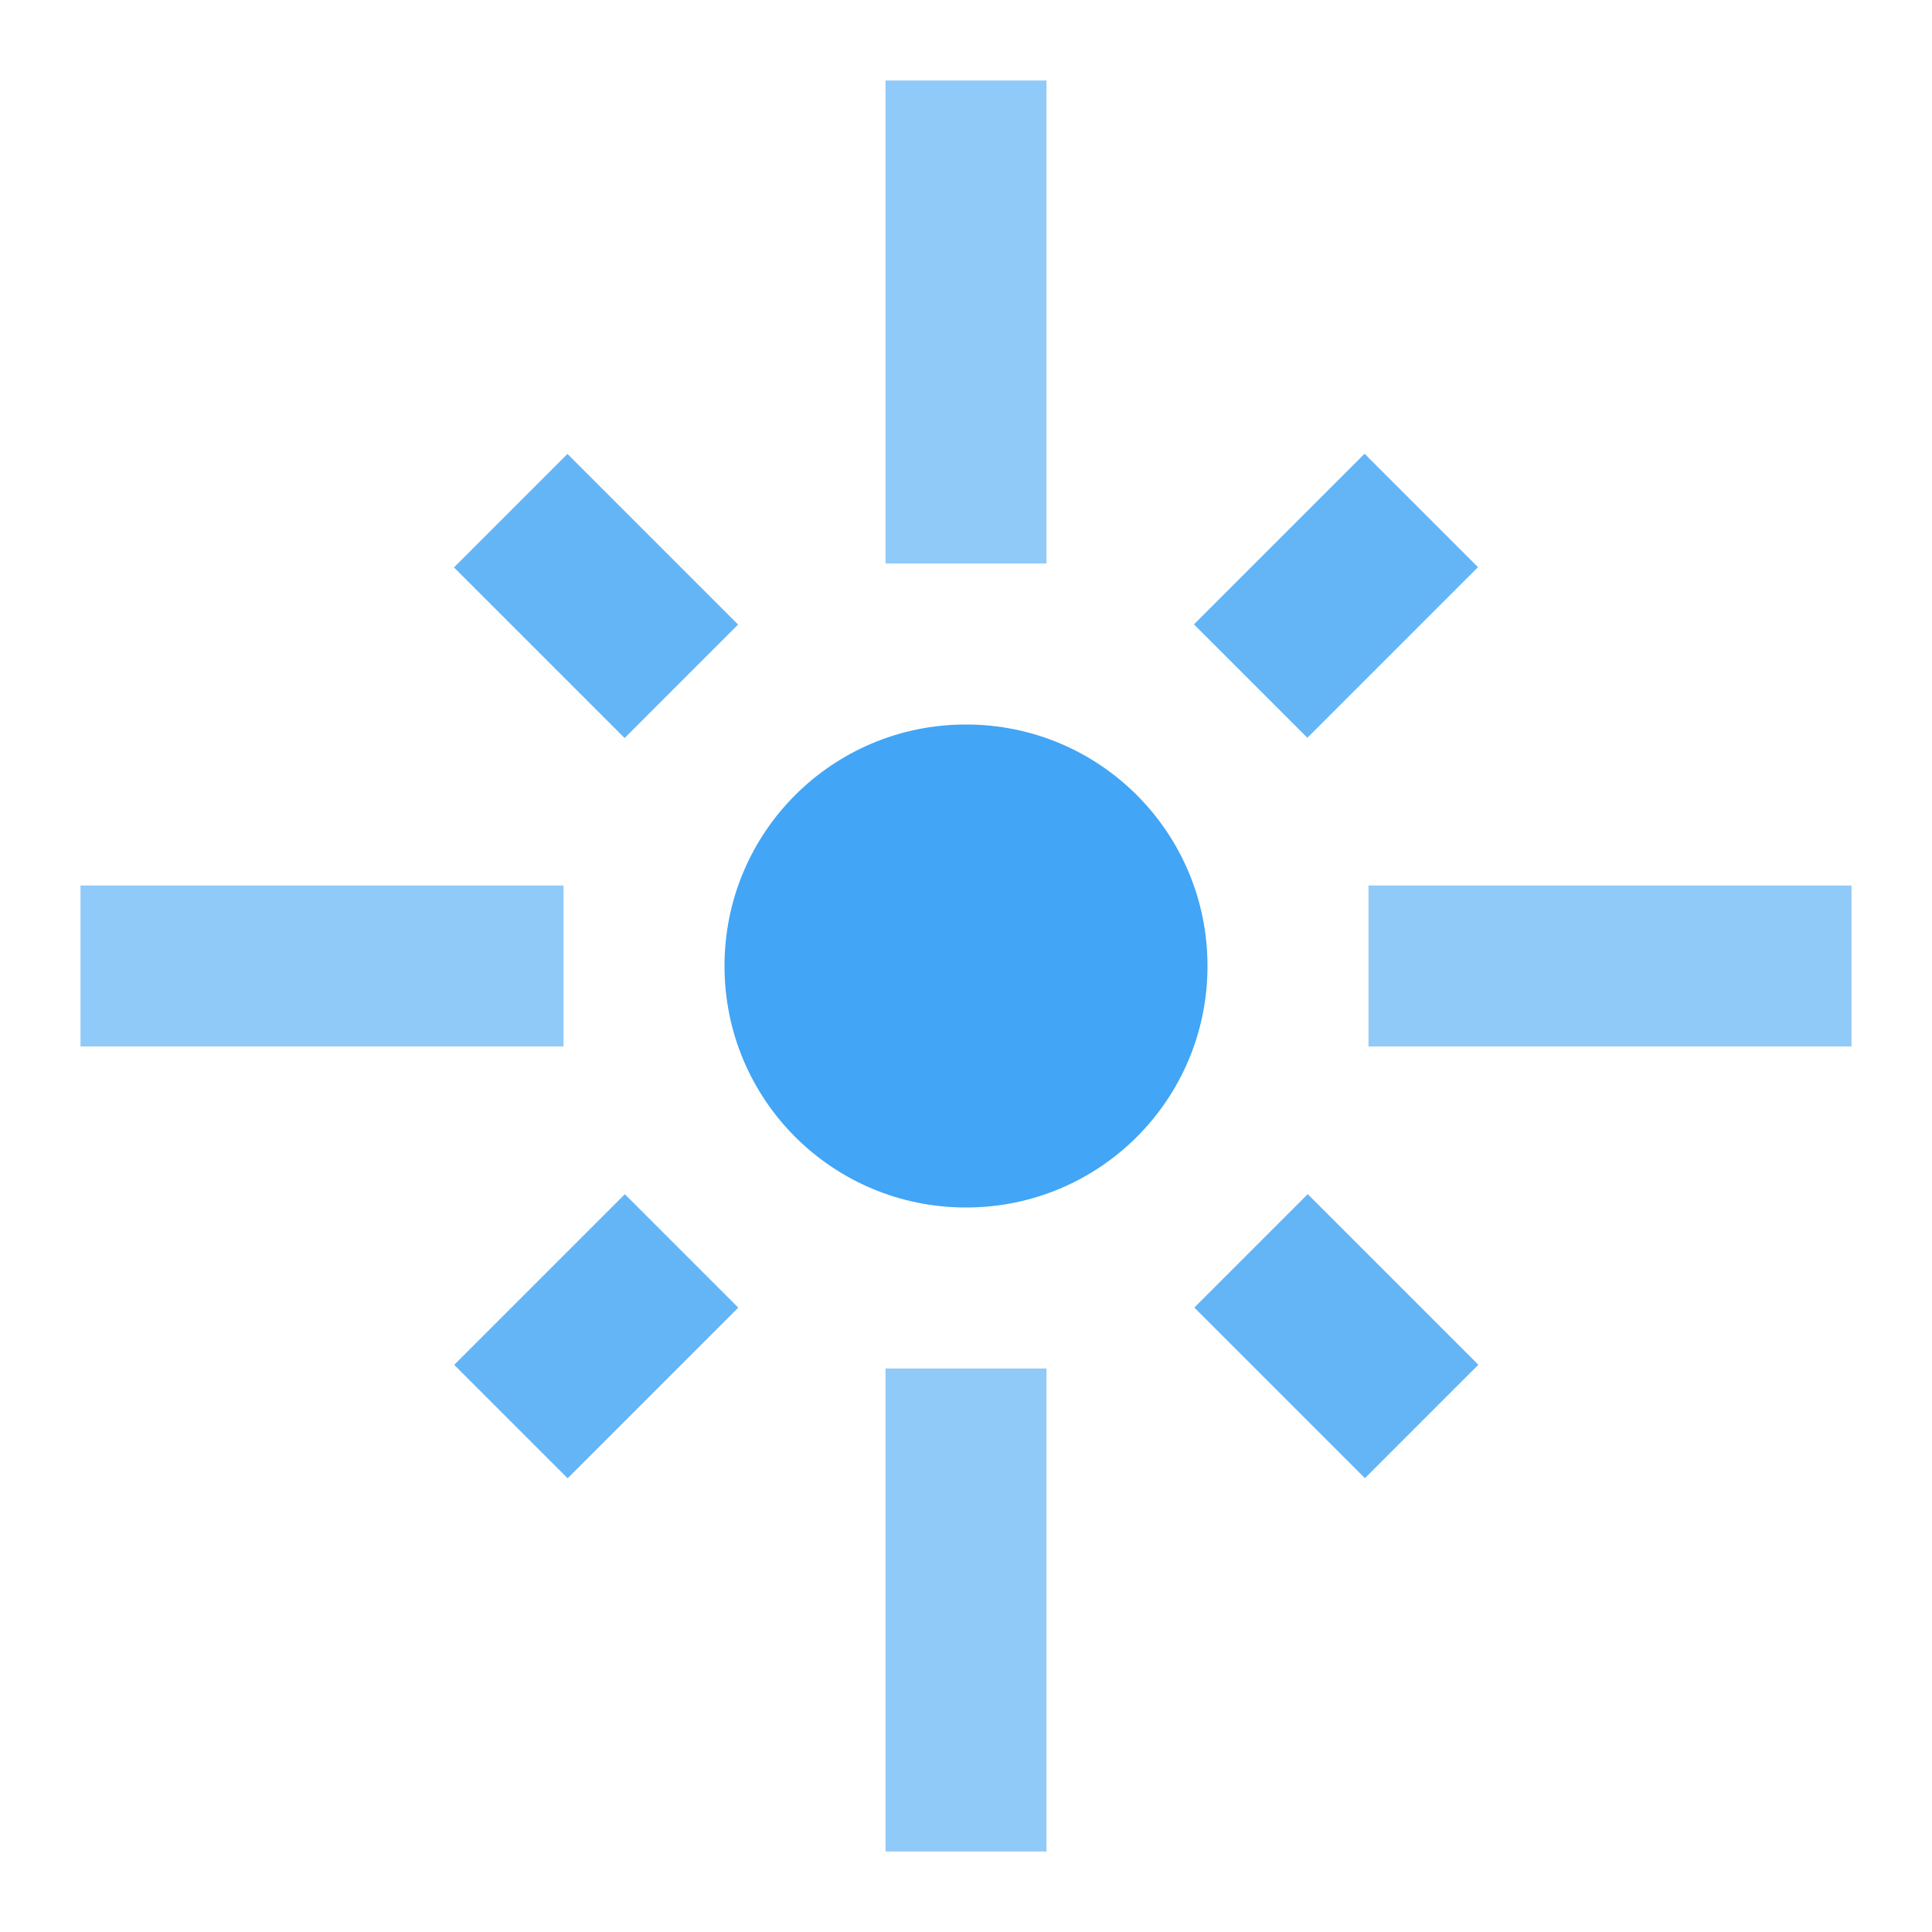 <?xml version="1.0" encoding="utf-8"?>
<!-- Generator: Adobe Illustrator 16.0.0, SVG Export Plug-In . SVG Version: 6.00 Build 0)  -->
<!DOCTYPE svg PUBLIC "-//W3C//DTD SVG 1.1//EN" "http://www.w3.org/Graphics/SVG/1.1/DTD/svg11.dtd">
<svg version="1.1" id="Capa_1" xmlns="http://www.w3.org/2000/svg" xmlns:xlink="http://www.w3.org/1999/xlink" x="0px" y="0px"
	 width="24px" height="24px" viewBox="0 0 24 24" enable-background="new 0 0 24 24" xml:space="preserve">
<path fill="none" d="M0,0h24v24H0V0z"/>
<rect x="1" y="11" fill="#90CAF9" width="6" height="2"/>
<rect x="5.906" y="6.408" transform="matrix(0.707 0.707 -0.707 0.707 7.404 -3.067)" fill="#64B5F6" width="2.998" height="1.994"/>
<rect x="11" y="1" fill="#90CAF9" width="2" height="6"/>
<rect x="15.598" y="5.906" transform="matrix(0.707 0.707 -0.707 0.707 10.099 -9.567)" fill="#64B5F6" width="1.993" height="2.998"/>
<rect x="17" y="11" fill="#90CAF9" width="6" height="2"/>
<path fill="#42A5F5" d="M12,9c-1.66,0-3,1.34-3,3s1.34,3,3,3s3-1.34,3-3S13.66,9,12,9z"/>
<rect x="15.096" y="15.599" transform="matrix(-0.707 -0.707 0.707 -0.707 16.6 40.064)" fill="#64B5F6" width="2.998" height="1.993"/>
<rect x="6.408" y="15.096" transform="matrix(-0.707 -0.707 0.707 -0.707 0.909 33.567)" fill="#64B5F6" width="1.993" height="2.998"/>
<rect x="11" y="17" fill="#90CAF9" width="2" height="6"/>
</svg>
